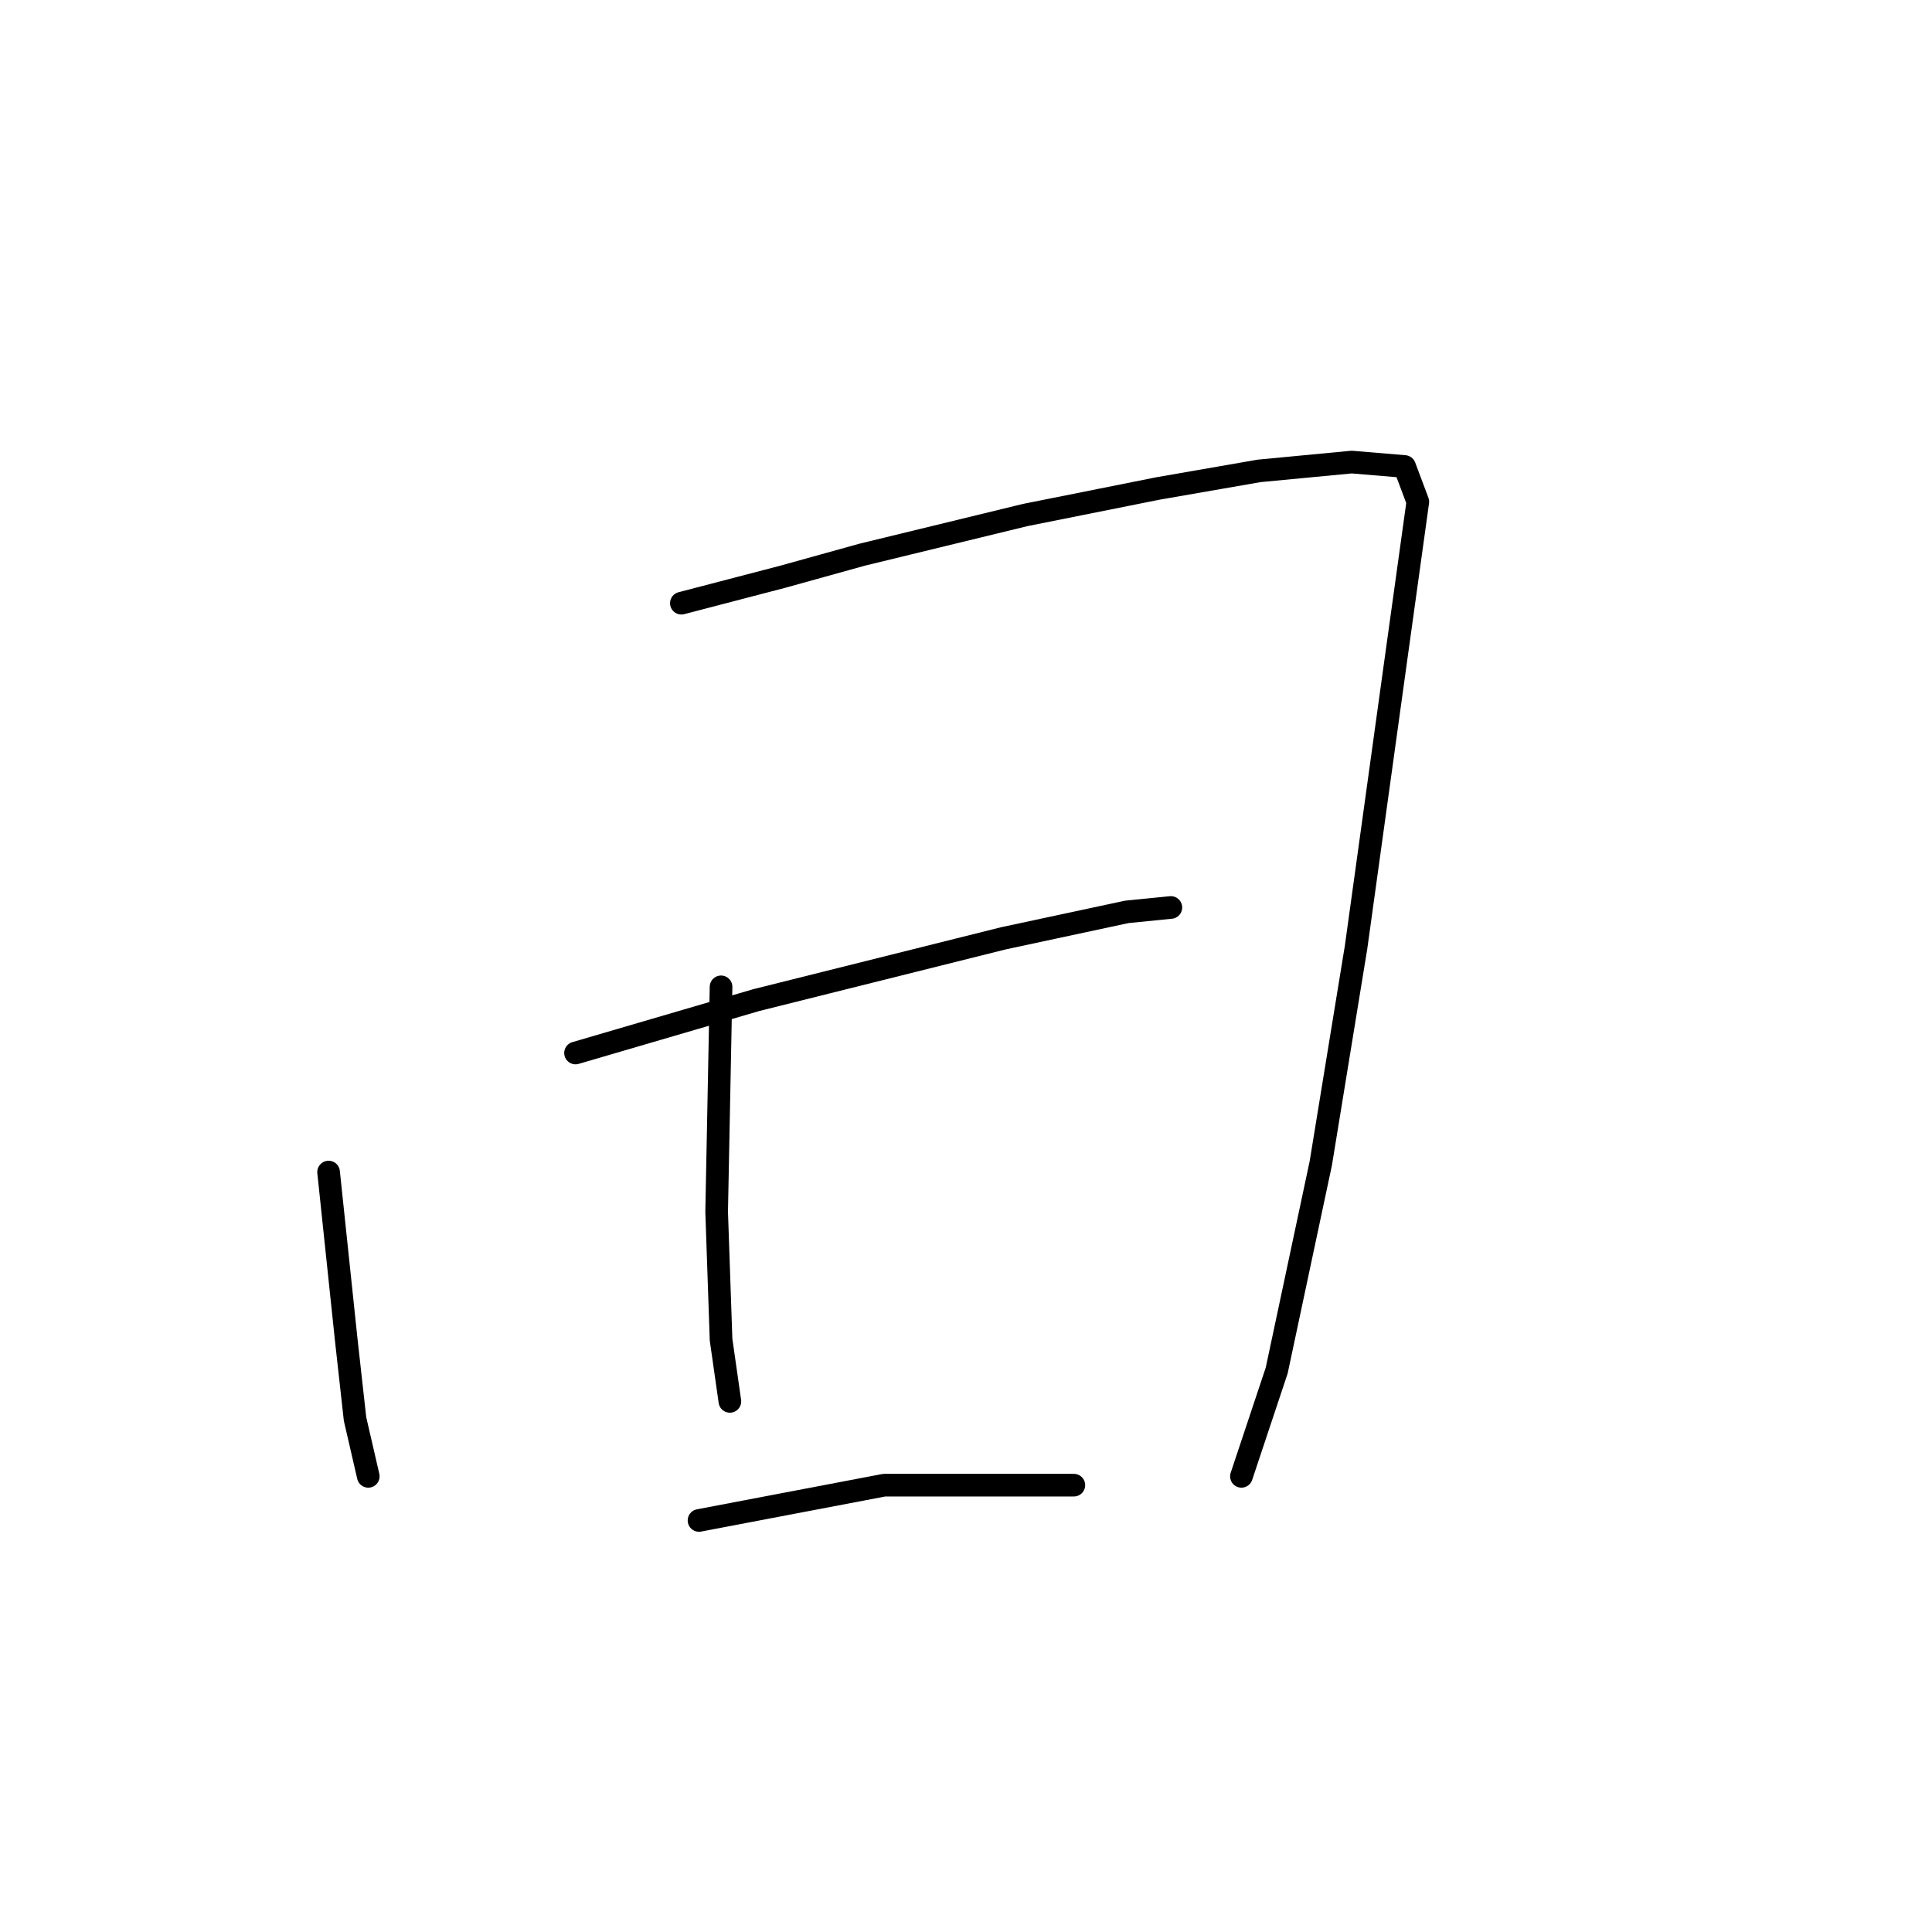 <?xml version="1.0" standalone="no"?>
    <svg width="256" height="256" xmlns="http://www.w3.org/2000/svg" version="1.1">
    <polyline stroke="black" stroke-width="3" stroke-linecap="round" fill="transparent" stroke-linejoin="round" points="43.539 155.305 45.876 177.509 47.045 188.027 48.798 195.623 48.798 195.623 " />
        <polyline stroke="black" stroke-width="3" stroke-linecap="round" fill="transparent" stroke-linejoin="round" points="90.286 79.926 103.725 76.42 114.243 73.498 135.863 68.239 153.393 64.733 166.833 62.396 179.104 61.227 186.116 61.812 187.869 66.486 184.947 87.522 179.688 125.504 175.013 154.136 169.17 181.599 164.496 195.623 164.496 195.623 " />
        <polyline stroke="black" stroke-width="3" stroke-linecap="round" fill="transparent" stroke-linejoin="round" points="95.544 130.763 94.96 160.564 95.544 177.509 96.713 185.69 96.713 185.69 " />
        <polyline stroke="black" stroke-width="3" stroke-linecap="round" fill="transparent" stroke-linejoin="round" points="76.262 139.528 100.219 132.516 109.568 130.178 132.942 124.335 149.303 120.829 155.146 120.245 155.146 120.245 " />
        <polyline stroke="black" stroke-width="3" stroke-linecap="round" fill="transparent" stroke-linejoin="round" points="92.623 201.467 117.165 196.792 142.291 196.792 142.291 196.792 " />
        </svg>